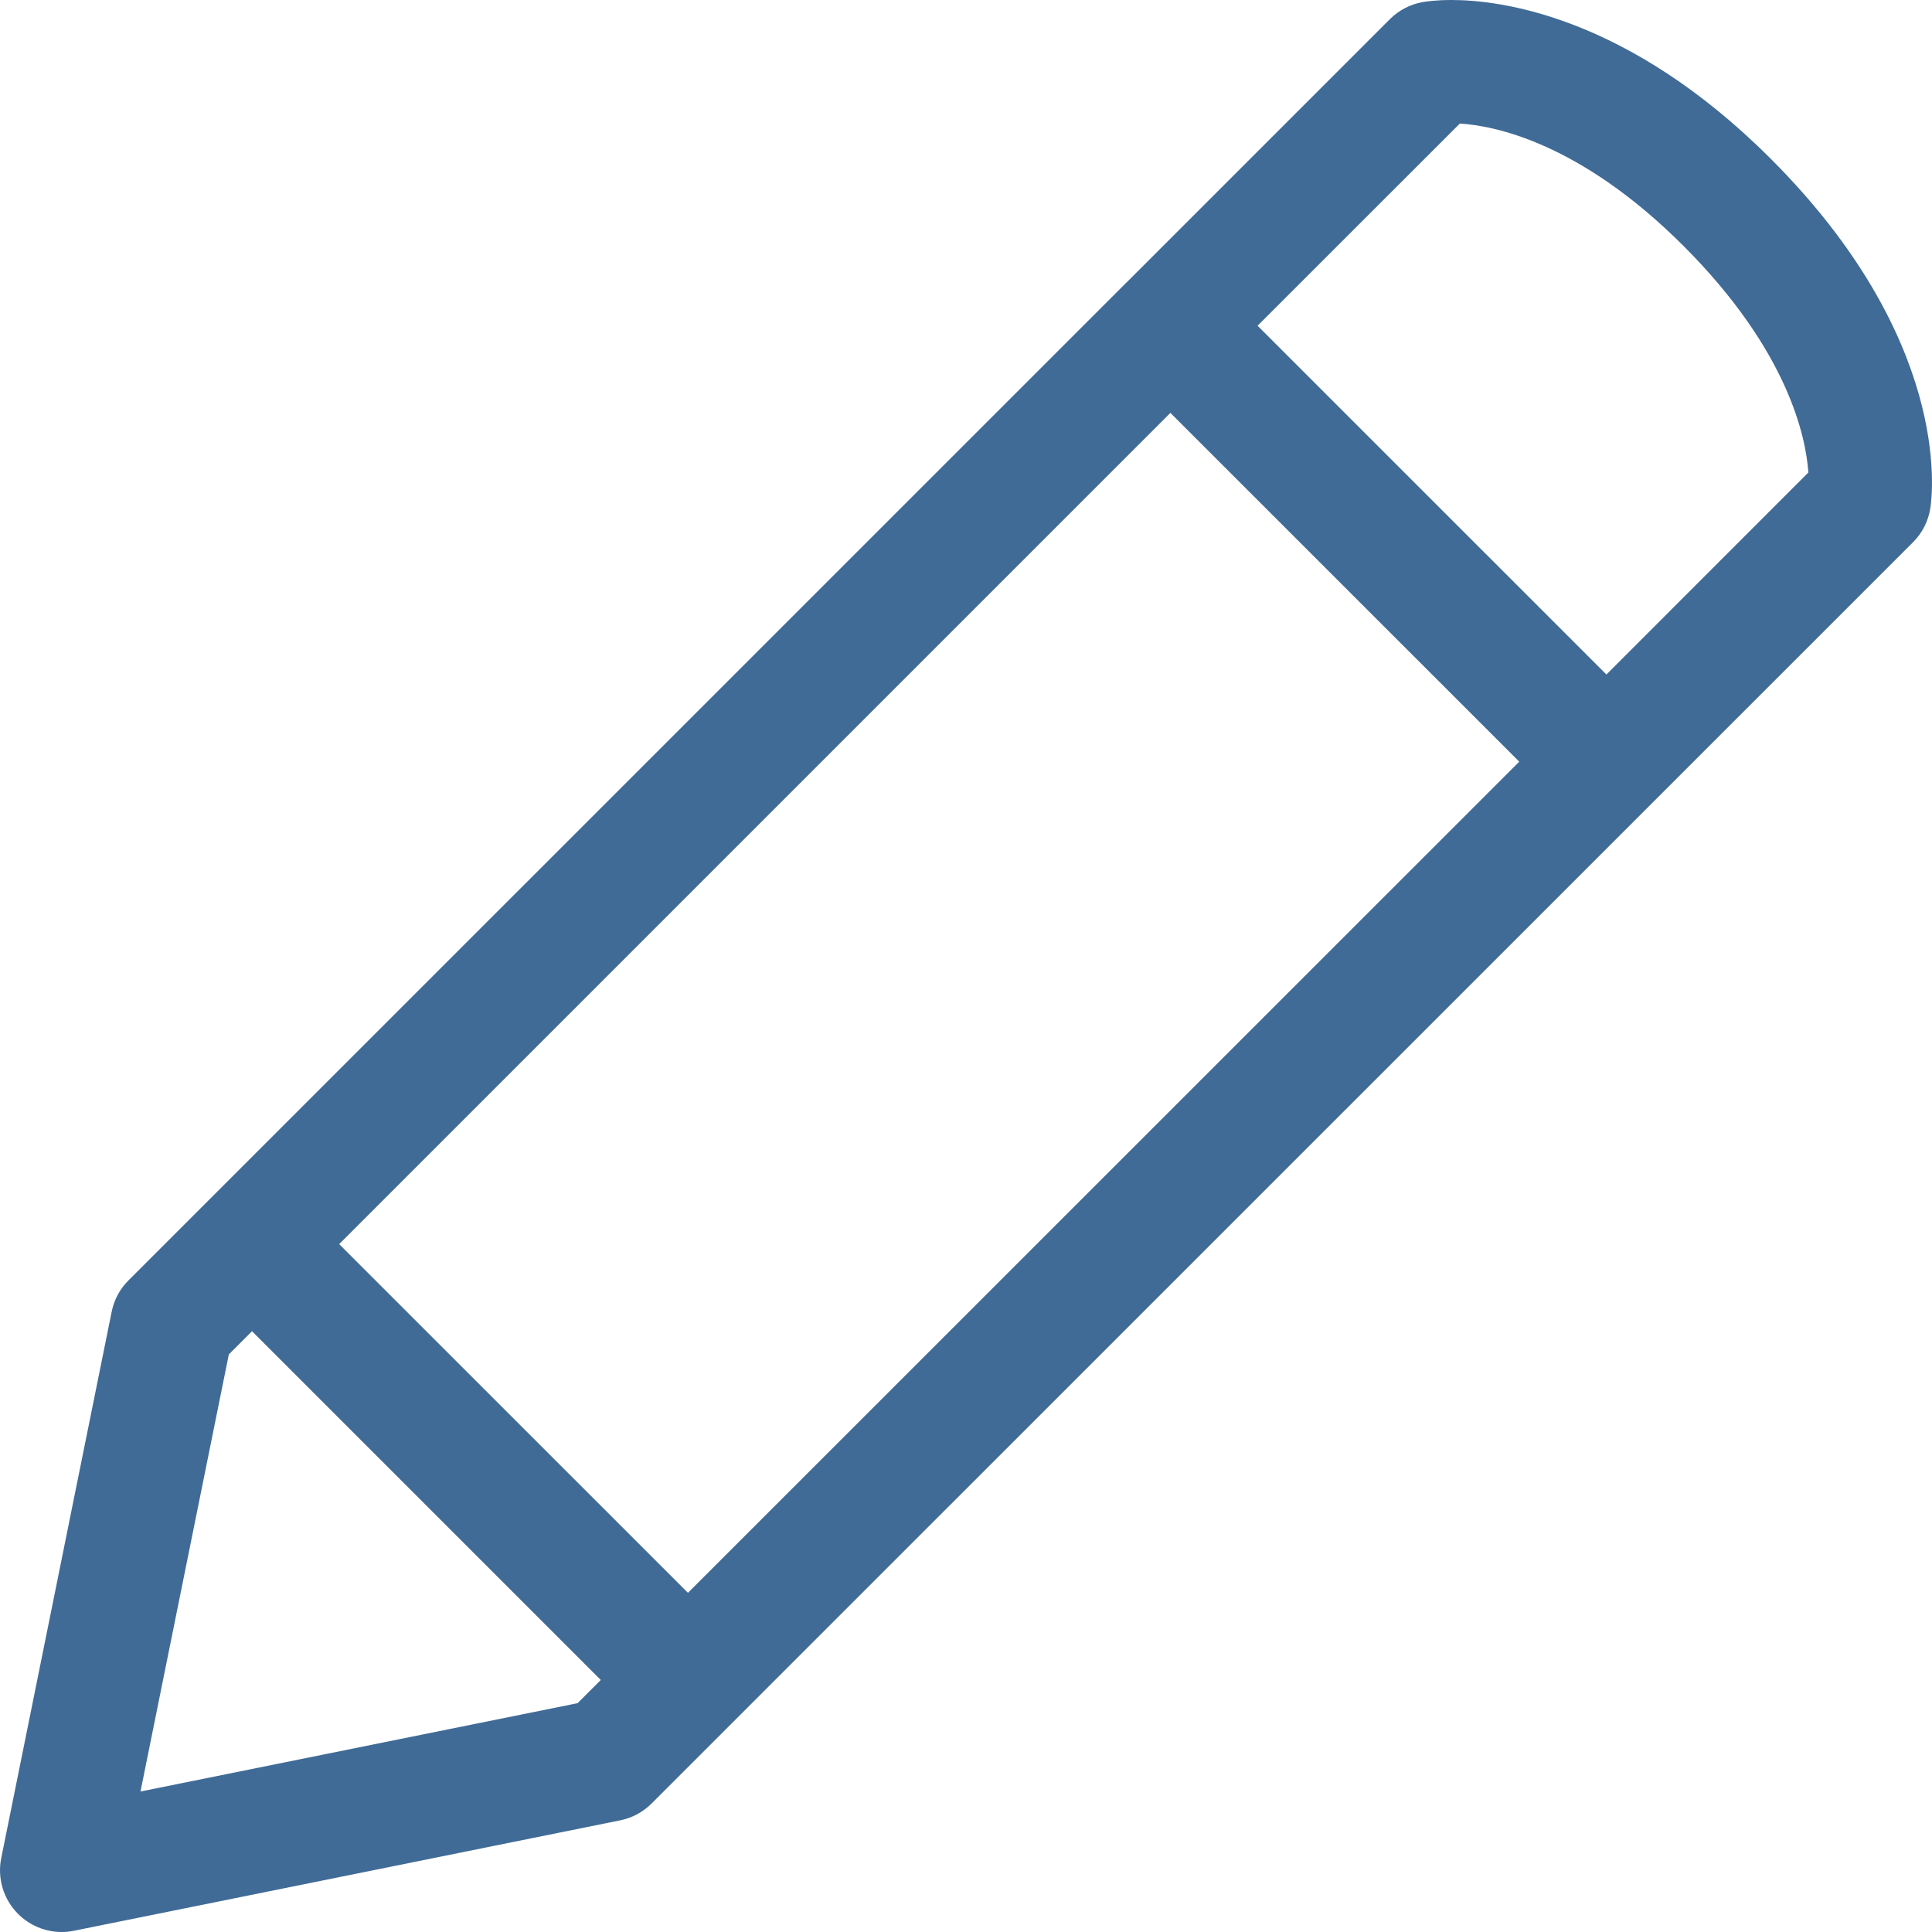 <svg width="25" height="25" viewBox="0 0 25 25" fill="none" xmlns="http://www.w3.org/2000/svg">
<path d="M22.913 2.054C21.058 0.2 19.408 0 18.784 0C18.584 0 18.456 0.019 18.41 0.027C18.249 0.055 18.1 0.133 17.985 0.248L14.582 3.651L14.581 3.651L14.58 3.652L2.698 15.533C2.698 15.533 2.697 15.534 2.696 15.534C2.696 15.534 2.696 15.535 2.695 15.536L1.663 16.568C1.551 16.679 1.476 16.82 1.445 16.974L0.016 24.044C-0.037 24.306 0.045 24.577 0.234 24.766C0.385 24.917 0.588 25 0.798 25C0.851 25 0.904 24.995 0.956 24.984L8.026 23.555C8.18 23.524 8.321 23.448 8.432 23.337L9.466 22.303L9.466 22.303L9.467 22.302L24.754 7.017C24.875 6.897 24.953 6.741 24.979 6.573C25.012 6.356 25.237 4.378 22.913 2.054ZM8.902 20.611L4.389 16.099L15.145 5.343L19.659 9.856L8.902 20.611ZM1.818 23.182L2.961 17.526L3.261 17.226L7.774 21.739L7.474 22.039L1.818 23.182ZM20.787 8.728L16.273 4.215L18.89 1.599C19.327 1.625 20.44 1.838 21.784 3.182C23.141 4.539 23.369 5.659 23.4 6.114L20.787 8.728Z" fill="#406B96"/>
</svg>
